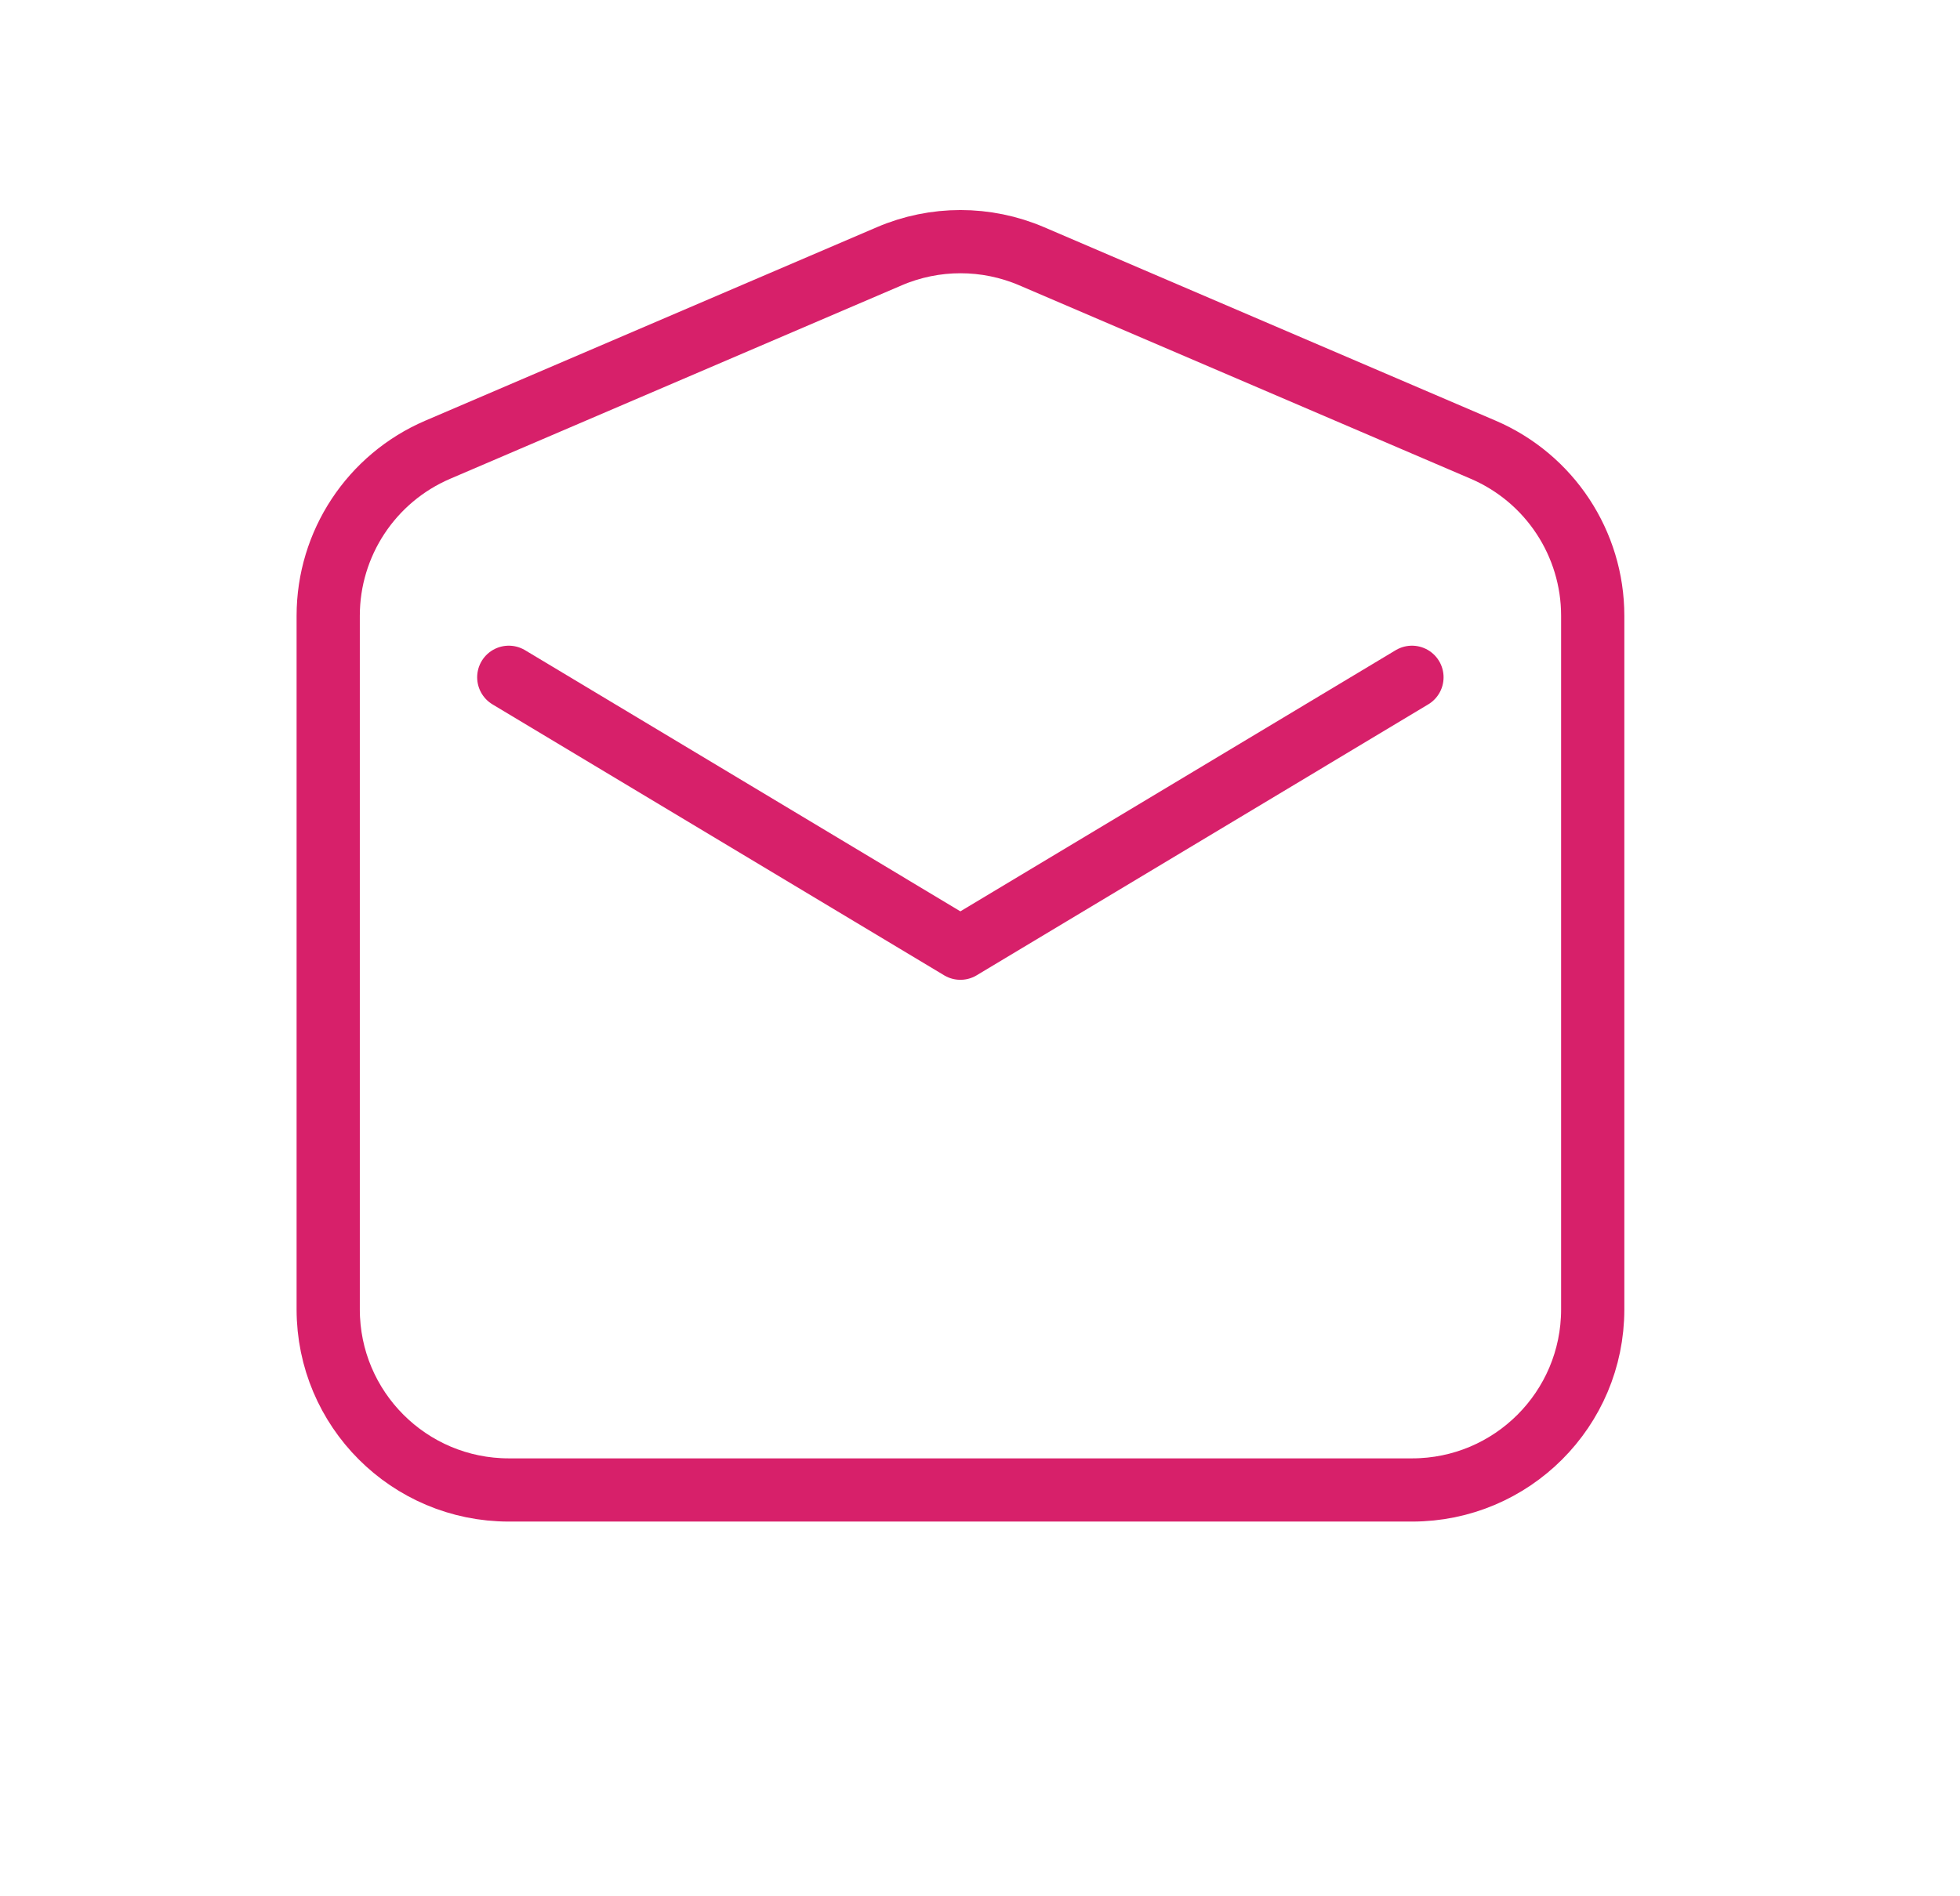 <svg width="31" height="30" viewBox="0 0 31 30" fill="none" xmlns="http://www.w3.org/2000/svg">
<g id="Frame">
<g id="Group">
<path id="Vector" fill-rule="evenodd" clip-rule="evenodd" d="M5.191 9.742L5.191 20.715C5.191 22.293 6.47 23.572 8.048 23.572L22.334 23.572C23.912 23.572 25.191 22.293 25.191 20.715L25.191 9.742C25.191 8.599 24.51 7.566 23.459 7.115L16.317 4.054C15.598 3.746 14.784 3.746 14.066 4.054L6.923 7.115C5.872 7.566 5.191 8.599 5.191 9.742Z" stroke="#D7206A" stroke-linecap="round" stroke-linejoin="round"/>
<path id="Vector_2" d="M8.047 10.715L15.19 15.001L22.332 10.715" stroke="#D7206A" stroke-linecap="round" stroke-linejoin="round"/>
</g>
</g>
</svg>
